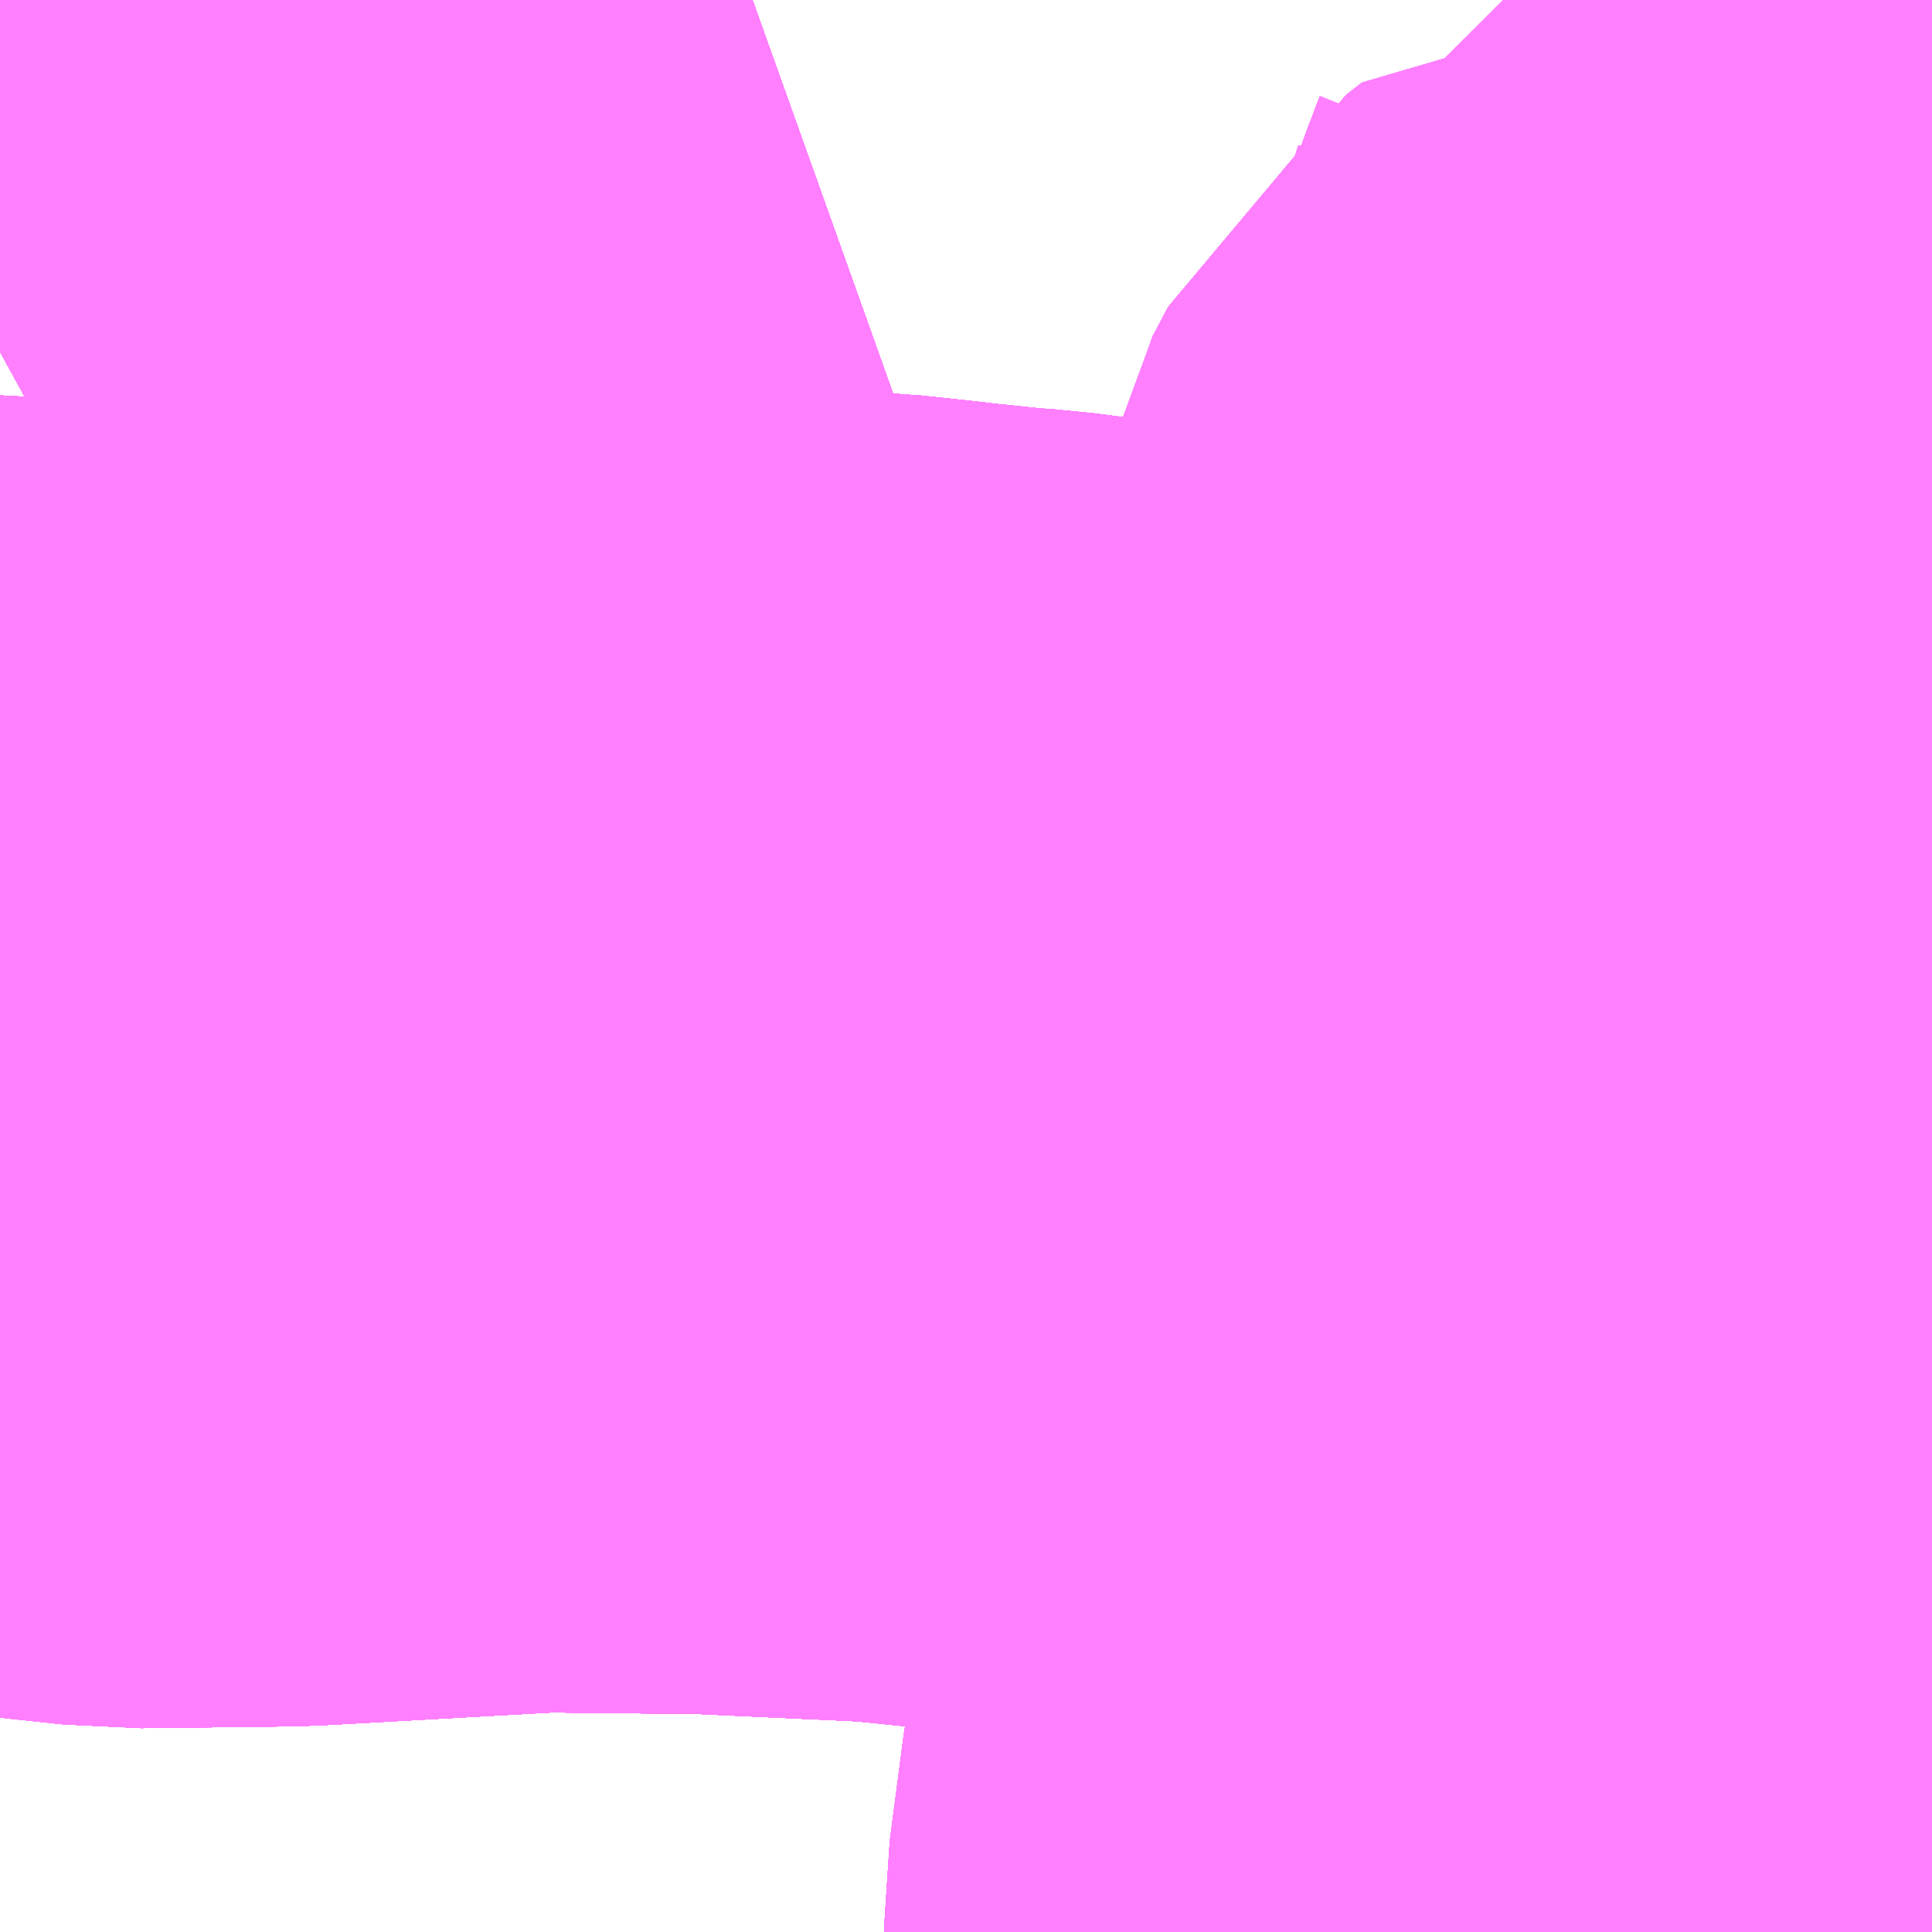 <?xml version="1.0" encoding="UTF-8"?>
<svg  xmlns="http://www.w3.org/2000/svg" xmlns:xlink="http://www.w3.org/1999/xlink" xmlns:go="http://purl.org/svgmap/profile" property="N07_001,N07_002,N07_003,N07_004,N07_005,N07_006,N07_007" viewBox="13389.038 -3470.581 1.099 1.099" go:dataArea="13389.0380859375 -3470.5810546875 1.0986328125 1.0986328125" >
<globalCoordinateSystem srsName="http://purl.org/crs/84" transform="matrix(100.0,0.0,0.0,-100.0,0.0,0.0)" />
<defs>
 <g id="p0" >
  <circle cx="0.0" cy="0.0" r="3" stroke="green" stroke-width="0.75" vector-effect="non-scaling-stroke" />
 </g>
</defs>
<g fill="none" fill-rule="evenodd" stroke="#FF00FF" stroke-width="0.75" opacity="0.5" vector-effect="non-scaling-stroke" stroke-linejoin="bevel" >
<path content="1,JR九州バス（株）,福岡・小倉～神戸・大阪（山陽道昼特急博多号）,1.0,1.0,1.0," xlink:title="1" d="M13389.466,-3470.581L13389.452,-3470.576L13389.388,-3470.551L13389.308,-3470.517L13389.289,-3470.509L13389.243,-3470.487L13389.177,-3470.457L13389.158,-3470.447L13389.038,-3470.381"/>
<path content="1,JR四国バス（株）,マドンナエクスプレス号　松山⇔岡山,3.0,3.0,3.0," xlink:title="1" d="M13389.038,-3469.986L13389.04,-3469.985L13389.058,-3469.982L13389.106,-3469.977L13389.121,-3469.976L13389.214,-3469.975L13389.252,-3469.977L13389.257,-3469.978L13389.354,-3469.984L13389.456,-3469.985L13389.498,-3469.984L13389.523,-3469.983L13389.551,-3469.98L13389.568,-3469.978L13389.569,-3469.978L13389.597,-3469.975L13389.612,-3469.974L13389.65,-3469.969L13389.725,-3469.96L13389.732,-3469.959L13389.73,-3469.979L13389.733,-3469.986L13389.739,-3469.99L13389.778,-3469.988L13389.785,-3469.987L13389.825,-3469.985L13389.848,-3469.984L13389.887,-3469.982L13389.91,-3469.981L13389.917,-3469.983L13389.924,-3469.984L13389.932,-3469.986L13389.948,-3469.996L13389.961,-3470.007L13389.966,-3470.015L13389.972,-3470.028L13389.975,-3470.04L13390.017,-3470.151L13390.021,-3470.184L13390.021,-3470.196L13390.023,-3470.2L13390.025,-3470.214L13390.034,-3470.231L13390.043,-3470.238L13390.065,-3470.236L13390.081,-3470.232"/>
<path content="1,JR四国バス（株）,マドンナエクスプレス号　松山⇔岡山,3.0,3.0,3.0," xlink:title="1" d="M13390.081,-3470.232L13390.076,-3470.221L13390.07,-3470.204L13390.059,-3470.175L13390.034,-3470.111L13390.031,-3470.099L13390.019,-3470.07L13389.999,-3470L13389.997,-3469.991L13389.99,-3469.965L13389.986,-3469.947L13389.982,-3469.931L13389.978,-3469.914L13389.969,-3469.846L13389.957,-3469.767L13389.949,-3469.717L13389.946,-3469.693L13389.945,-3469.684L13389.943,-3469.674L13389.942,-3469.668L13389.939,-3469.653L13389.925,-3469.551L13389.924,-3469.546L13389.916,-3469.485L13389.916,-3469.482"/>
<path content="1,JR四国バス（株）,マドンナエクスプレス号　松山⇔岡山,3.0,3.0,3.0," xlink:title="1" d="M13390.081,-3470.232L13390.082,-3470.24L13390.085,-3470.248L13390.108,-3470.309L13390.112,-3470.32L13390.121,-3470.344L13390.134,-3470.385L13390.137,-3470.397"/>
<path content="1,JR四国バス（株）,龍馬エクスプレス号　高知⇔岡山,9.0,9.0,9.0," xlink:title="1" d="M13389.038,-3469.986L13389.04,-3469.985L13389.058,-3469.982L13389.106,-3469.977L13389.121,-3469.976L13389.214,-3469.975L13389.252,-3469.977L13389.257,-3469.978L13389.354,-3469.984L13389.456,-3469.985L13389.498,-3469.984L13389.523,-3469.983L13389.551,-3469.98L13389.568,-3469.978L13389.569,-3469.978L13389.597,-3469.975L13389.612,-3469.974L13389.65,-3469.969L13389.725,-3469.96L13389.732,-3469.959L13389.73,-3469.979L13389.733,-3469.986L13389.739,-3469.99L13389.778,-3469.988L13389.785,-3469.987L13389.825,-3469.985L13389.848,-3469.984L13389.887,-3469.982L13389.91,-3469.981L13389.917,-3469.983L13389.924,-3469.984L13389.932,-3469.986L13389.948,-3469.996L13389.961,-3470.007L13389.966,-3470.015L13389.972,-3470.028L13389.975,-3470.04L13390.017,-3470.151L13390.021,-3470.184L13390.021,-3470.196L13390.023,-3470.2L13390.025,-3470.214L13390.034,-3470.231L13390.043,-3470.238L13390.065,-3470.236L13390.081,-3470.232"/>
<path content="1,JR四国バス（株）,龍馬エクスプレス号　高知⇔岡山,9.0,9.0,9.0," xlink:title="1" d="M13390.081,-3470.232L13390.076,-3470.221L13390.07,-3470.204L13390.059,-3470.175L13390.034,-3470.111L13390.031,-3470.099L13390.019,-3470.07L13389.999,-3470L13389.997,-3469.991L13389.99,-3469.965L13389.986,-3469.947L13389.982,-3469.931L13389.978,-3469.914L13389.969,-3469.846L13389.957,-3469.767L13389.949,-3469.717L13389.946,-3469.693L13389.945,-3469.684L13389.943,-3469.674L13389.942,-3469.668L13389.939,-3469.653L13389.925,-3469.551L13389.924,-3469.546L13389.916,-3469.485L13389.916,-3469.482"/>
<path content="1,JR四国バス（株）,龍馬エクスプレス号　高知⇔岡山,9.0,9.0,9.0," xlink:title="1" d="M13390.081,-3470.232L13390.082,-3470.24L13390.085,-3470.248L13390.108,-3470.309L13390.112,-3470.32L13390.121,-3470.344L13390.134,-3470.385L13390.137,-3470.397"/>
<path content="1,サンデン交通（株）,下関～大阪,1.0,1.0,1.0," xlink:title="1" d="M13389.038,-3470.381L13389.158,-3470.447L13389.177,-3470.457L13389.243,-3470.487L13389.289,-3470.509L13389.308,-3470.517L13389.388,-3470.551L13389.452,-3470.576L13389.466,-3470.581"/>
<path content="1,ロウズ観光（株）,岡山・倉敷～東京,1.0,1.0,1.0," xlink:title="1" d="M13389.919,-3469.482L13389.946,-3469.668L13389.982,-3469.925L13389.67,-3469.964L13389.553,-3469.976L13389.444,-3469.981L13389.343,-3469.982L13389.2,-3469.974L13389.114,-3469.973L13389.039,-3469.981L13389.038,-3469.981M13389.038,-3470.381L13389.158,-3470.447L13389.177,-3470.457L13389.243,-3470.487L13389.289,-3470.509L13389.308,-3470.517L13389.388,-3470.551L13389.452,-3470.576L13389.466,-3470.581"/>
<path content="1,一畑バス（株）,岡山～米子・松江・出雲線,7.0,7.0,7.0," xlink:title="1" d="M13389.919,-3469.482L13389.946,-3469.668L13389.982,-3469.925"/>
<path content="1,一畑バス（株）,岡山～米子・松江・出雲線,7.0,7.0,7.0," xlink:title="1" d="M13389.982,-3469.925L13390.015,-3470.078L13390.021,-3470.196"/>
<path content="1,一畑バス（株）,岡山～米子・松江・出雲線,7.0,7.0,7.0," xlink:title="1" d="M13389.982,-3469.925L13389.67,-3469.964L13389.553,-3469.976L13389.444,-3469.981L13389.343,-3469.982L13389.2,-3469.974L13389.114,-3469.973L13389.039,-3469.981L13389.038,-3469.981"/>
<path content="1,三重交通（株）,鳥羽～福岡,1.0,1.0,1.0," xlink:title="1" d="M13389.038,-3470.381L13389.158,-3470.447L13389.177,-3470.457L13389.243,-3470.487L13389.289,-3470.509L13389.308,-3470.517L13389.388,-3470.551L13389.452,-3470.576L13389.466,-3470.581"/>
<path content="1,下津井電鉄（株）,JR児島駅～岡山空港,10.0,10.0,10.0," xlink:title="1" d="M13389.038,-3470.381L13389.158,-3470.447L13389.177,-3470.457L13389.243,-3470.487L13389.289,-3470.509L13389.308,-3470.517L13389.388,-3470.551L13389.452,-3470.576L13389.466,-3470.581"/>
<path content="1,下津井電鉄（株）,岡山～京都線,7.0,7.0,7.0," xlink:title="1" d="M13389.919,-3469.482L13389.946,-3469.668L13389.982,-3469.925"/>
<path content="1,下津井電鉄（株）,岡山～京都線,7.0,7.0,7.0," xlink:title="1" d="M13389.982,-3469.925L13390.008,-3470.023L13390.018,-3470.047L13390.032,-3470.095L13390.064,-3470.179L13390.021,-3470.196"/>
<path content="1,下津井電鉄（株）,岡山～京都線,7.0,7.0,7.0," xlink:title="1" d="M13389.982,-3469.925L13389.67,-3469.964L13389.553,-3469.976L13389.444,-3469.981L13389.343,-3469.982L13389.2,-3469.974L13389.114,-3469.973L13389.039,-3469.981L13389.038,-3469.981M13389.038,-3470.381L13389.158,-3470.447L13389.177,-3470.457L13389.243,-3470.487L13389.289,-3470.509L13389.308,-3470.517L13389.388,-3470.551L13389.452,-3470.576L13389.466,-3470.581"/>
<path content="1,下津井電鉄（株）,岡山～大阪線,8.0,8.0,8.0," xlink:title="1" d="M13389.982,-3469.925L13389.946,-3469.668L13389.919,-3469.482"/>
<path content="1,下津井電鉄（株）,岡山～大阪線,8.0,8.0,8.0," xlink:title="1" d="M13389.982,-3469.925L13390.008,-3470.023L13390.018,-3470.047L13390.032,-3470.095L13390.064,-3470.179L13390.082,-3470.225L13390.113,-3470.318"/>
<path content="1,下津井電鉄（株）,岡山～大阪線,8.0,8.0,8.0," xlink:title="1" d="M13389.466,-3470.581L13389.452,-3470.576L13389.388,-3470.551L13389.308,-3470.517L13389.289,-3470.509L13389.243,-3470.487L13389.177,-3470.457L13389.158,-3470.447L13389.038,-3470.381M13389.038,-3469.981L13389.039,-3469.981L13389.114,-3469.973L13389.2,-3469.974L13389.343,-3469.982L13389.444,-3469.981L13389.553,-3469.976L13389.67,-3469.964L13389.982,-3469.925"/>
<path content="1,下津井電鉄（株）,岡山～東京線,1.0,1.0,1.0," xlink:title="1" d="M13389.919,-3469.482L13389.946,-3469.668L13389.982,-3469.925"/>
<path content="1,下津井電鉄（株）,岡山～東京線,1.0,1.0,1.0," xlink:title="1" d="M13389.982,-3469.925L13390.008,-3470.023L13390.018,-3470.047L13390.032,-3470.095L13390.064,-3470.179L13390.082,-3470.225L13390.113,-3470.318"/>
<path content="1,下津井電鉄（株）,岡山～東京線,1.0,1.0,1.0," xlink:title="1" d="M13389.982,-3469.925L13389.67,-3469.964L13389.553,-3469.976L13389.444,-3469.981L13389.343,-3469.982L13389.2,-3469.974L13389.114,-3469.973L13389.039,-3469.981L13389.038,-3469.981"/>
<path content="1,下津井電鉄（株）,岡山～松山線,6.0,6.0,6.0," xlink:title="1" d="M13389.982,-3469.925L13389.946,-3469.668L13389.919,-3469.482"/>
<path content="1,下津井電鉄（株）,岡山～松山線,6.0,6.0,6.0," xlink:title="1" d="M13389.982,-3469.925L13389.67,-3469.964L13389.553,-3469.976L13389.444,-3469.981L13389.343,-3469.982L13389.2,-3469.974L13389.114,-3469.973L13389.039,-3469.981L13389.038,-3469.981"/>
<path content="1,下津井電鉄（株）,岡山～松山線,6.0,6.0,6.0," xlink:title="1" d="M13390.113,-3470.318L13390.082,-3470.225L13390.064,-3470.179L13390.032,-3470.095L13390.018,-3470.047L13390.008,-3470.023L13389.982,-3469.925"/>
<path content="1,下津井電鉄（株）,岡山～高知線,9.0,9.0,9.0," xlink:title="1" d="M13389.038,-3469.981L13389.039,-3469.981L13389.114,-3469.973L13389.2,-3469.974L13389.343,-3469.982L13389.444,-3469.981L13389.553,-3469.976L13389.67,-3469.964L13389.982,-3469.925"/>
<path content="1,下津井電鉄（株）,岡山～高知線,9.0,9.0,9.0," xlink:title="1" d="M13389.982,-3469.925L13389.946,-3469.668L13389.919,-3469.482"/>
<path content="1,下津井電鉄（株）,岡山～高知線,9.0,9.0,9.0," xlink:title="1" d="M13389.982,-3469.925L13390.008,-3470.023L13390.018,-3470.047L13390.032,-3470.095L13390.064,-3470.179L13390.082,-3470.225L13390.113,-3470.318"/>
<path content="1,下津井電鉄（株）,岡山～鳥取線,3.0,3.0,3.0," xlink:title="1" d="M13389.919,-3469.482L13389.946,-3469.668L13389.982,-3469.925"/>
<path content="1,下津井電鉄（株）,岡山～鳥取線,3.0,3.0,3.0," xlink:title="1" d="M13389.982,-3469.925L13390.008,-3470.023L13390.018,-3470.047L13390.032,-3470.095L13390.064,-3470.179L13390.082,-3470.225L13390.113,-3470.318"/>
<path content="1,下津井電鉄（株）,岡山～鳥取線,3.0,3.0,3.0," xlink:title="1" d="M13389.982,-3469.925L13389.67,-3469.964L13389.553,-3469.976L13389.444,-3469.981L13389.343,-3469.982L13389.2,-3469.974L13389.114,-3469.973L13389.039,-3469.981L13389.038,-3469.981"/>
<path content="1,両備ホールディングス（株）,ままかりライナー　倉敷・岡山～東京駅八重洲通り線,1.0,1.0,1.0," xlink:title="1" d="M13389.919,-3469.482L13389.946,-3469.668L13389.982,-3469.925L13389.67,-3469.964L13389.553,-3469.976L13389.444,-3469.981L13389.343,-3469.982L13389.2,-3469.974L13389.114,-3469.973L13389.039,-3469.981L13389.038,-3469.981M13389.038,-3470.381L13389.158,-3470.447L13389.177,-3470.457L13389.243,-3470.487L13389.289,-3470.509L13389.308,-3470.517L13389.388,-3470.551L13389.452,-3470.576L13389.466,-3470.581"/>
<path content="1,両備ホールディングス（株）,ももたろうエクスプレス　岡山～出雲・松江・米子線,7.0,7.0,7.0," xlink:title="1" d="M13389.919,-3469.482L13389.946,-3469.668L13389.982,-3469.925L13389.67,-3469.964L13389.553,-3469.976L13389.444,-3469.981L13389.343,-3469.982L13389.2,-3469.974L13389.114,-3469.973L13389.039,-3469.981L13389.038,-3469.981"/>
<path content="1,両備ホールディングス（株）,サンサンライナー　岡山～広島線,4.0,4.0,4.0," xlink:title="1" d="M13389.919,-3469.482L13389.946,-3469.668L13389.982,-3469.925L13389.67,-3469.964L13389.553,-3469.976L13389.444,-3469.981L13389.343,-3469.982L13389.2,-3469.974L13389.114,-3469.973L13389.039,-3469.981L13389.038,-3469.981"/>
<path content="1,両備ホールディングス（株）,マスカット　倉敷～新宿線,1.0,1.0,1.0," xlink:title="1" d="M13389.919,-3469.482L13389.946,-3469.668L13389.982,-3469.925L13389.67,-3469.964L13389.553,-3469.976L13389.444,-3469.981L13389.343,-3469.982L13389.2,-3469.974L13389.114,-3469.973L13389.039,-3469.981L13389.038,-3469.981"/>
<path content="1,両備ホールディングス（株）,マドンナエクスプレス　松山線,6.0,6.0,6.0," xlink:title="1" d="M13389.919,-3469.482L13389.946,-3469.668L13389.982,-3469.925"/>
<path content="1,両備ホールディングス（株）,マドンナエクスプレス　松山線,6.0,6.0,6.0," xlink:title="1" d="M13389.982,-3469.925L13389.67,-3469.964L13389.553,-3469.976L13389.444,-3469.981L13389.343,-3469.982L13389.2,-3469.974L13389.114,-3469.973L13389.039,-3469.981L13389.038,-3469.981"/>
<path content="1,両備ホールディングス（株）,マドンナエクスプレス　松山線,6.0,6.0,6.0," xlink:title="1" d="M13389.982,-3469.925L13390.008,-3470.023L13390.018,-3470.047L13390.032,-3470.095L13390.064,-3470.179L13390.082,-3470.225L13390.113,-3470.318L13390.135,-3470.382L13390.137,-3470.387"/>
<path content="1,両備ホールディングス（株）,リョービ・エクスプレス　倉敷・岡山～名古屋線,1.0,1.0,1.0," xlink:title="1" d="M13389.919,-3469.482L13389.946,-3469.668L13389.982,-3469.925L13389.67,-3469.964L13389.553,-3469.976L13389.444,-3469.981L13389.343,-3469.982L13389.2,-3469.974L13389.114,-3469.973L13389.039,-3469.981L13389.038,-3469.981M13389.038,-3470.381L13389.158,-3470.447L13389.177,-3470.457L13389.243,-3470.487L13389.289,-3470.509L13389.308,-3470.517L13389.388,-3470.551L13389.452,-3470.576L13389.466,-3470.581"/>
<path content="1,両備ホールディングス（株）,リョービ・エクスプレス　倉敷・玉野・岡山～大阪線,23.0,23.0,23.0," xlink:title="1" d="M13389.919,-3469.482L13389.946,-3469.668L13389.982,-3469.925L13389.67,-3469.964L13389.553,-3469.976L13389.444,-3469.981L13389.343,-3469.982L13389.2,-3469.974L13389.114,-3469.973L13389.039,-3469.981L13389.038,-3469.981M13389.038,-3470.381L13389.158,-3470.447L13389.177,-3470.457L13389.243,-3470.487L13389.289,-3470.509L13389.308,-3470.517L13389.388,-3470.551L13389.452,-3470.576L13389.466,-3470.581"/>
<path content="1,両備ホールディングス（株）,リョービ・エクスプレス　岡山・倉敷～神戸・三ノ宮線,4.0,7.0,7.0," xlink:title="1" d="M13389.919,-3469.482L13389.946,-3469.668L13389.982,-3469.925L13389.67,-3469.964L13389.553,-3469.976L13389.444,-3469.981L13389.343,-3469.982L13389.2,-3469.974L13389.114,-3469.973L13389.039,-3469.981L13389.038,-3469.981M13389.038,-3470.381L13389.158,-3470.447L13389.177,-3470.457L13389.243,-3470.487L13389.289,-3470.509L13389.308,-3470.517L13389.388,-3470.551L13389.452,-3470.576L13389.466,-3470.581"/>
<path content="1,両備ホールディングス（株）,ルブラン　倉敷・岡山・津山～東京線,1.0,1.0,1.0," xlink:title="1" d="M13389.919,-3469.482L13389.946,-3469.668L13389.982,-3469.925L13389.67,-3469.964L13389.553,-3469.976L13389.444,-3469.981L13389.343,-3469.982L13389.2,-3469.974L13389.114,-3469.973L13389.039,-3469.981L13389.038,-3469.981"/>
<path content="1,両備ホールディングス（株）,京都エクスプレス　倉敷・岡山～京都線,7.0,7.0,7.0," xlink:title="1" d="M13389.919,-3469.482L13389.946,-3469.668L13389.982,-3469.925L13389.67,-3469.964L13389.553,-3469.976L13389.444,-3469.981L13389.343,-3469.982L13389.2,-3469.974L13389.114,-3469.973L13389.039,-3469.981L13389.038,-3469.981M13389.038,-3470.381L13389.158,-3470.447L13389.177,-3470.457L13389.243,-3470.487L13389.289,-3470.509L13389.308,-3470.517L13389.388,-3470.551L13389.452,-3470.576L13389.466,-3470.581"/>
<path content="1,両備ホールディングス（株）,新倉吉街道エクスプレス　岡山～倉吉線,1.0,1.0,1.0," xlink:title="1" d="M13389.919,-3469.482L13389.946,-3469.668L13389.982,-3469.925L13389.67,-3469.964L13389.553,-3469.976L13389.444,-3469.981L13389.343,-3469.982L13389.2,-3469.974L13389.114,-3469.973L13389.039,-3469.981L13389.038,-3469.981"/>
<path content="1,両備ホールディングス（株）,関空リムジンバス,3.0,3.0,3.0," xlink:title="1" d="M13389.919,-3469.482L13389.946,-3469.668L13389.982,-3469.925L13389.67,-3469.964L13389.553,-3469.976L13389.444,-3469.981L13389.343,-3469.982L13389.2,-3469.974L13389.114,-3469.973L13389.039,-3469.981L13389.038,-3469.981M13389.038,-3470.381L13389.158,-3470.447L13389.177,-3470.457L13389.243,-3470.487L13389.289,-3470.509L13389.308,-3470.517L13389.388,-3470.551L13389.452,-3470.576L13389.466,-3470.581"/>
<path content="1,両備ホールディングス（株）,龍馬エクスプレス　岡山～高知線,9.0,9.0,9.0," xlink:title="1" d="M13389.038,-3469.981L13389.039,-3469.981L13389.114,-3469.973L13389.2,-3469.974L13389.343,-3469.982L13389.444,-3469.981L13389.553,-3469.976L13389.67,-3469.964L13389.982,-3469.925"/>
<path content="1,両備ホールディングス（株）,龍馬エクスプレス　岡山～高知線,9.0,9.0,9.0," xlink:title="1" d="M13389.982,-3469.925L13389.946,-3469.668L13389.919,-3469.482"/>
<path content="1,両備ホールディングス（株）,龍馬エクスプレス　岡山～高知線,9.0,9.0,9.0," xlink:title="1" d="M13389.982,-3469.925L13390.008,-3470.023L13390.018,-3470.047L13390.032,-3470.095L13390.064,-3470.179L13390.082,-3470.225L13390.113,-3470.318L13390.135,-3470.382L13390.137,-3470.387"/>
<path content="1,中国JRバス（株）,呉・西条～大阪　呉エクスプレス大阪号・呉ドリーム大阪号,2.0,2.0,2.0," xlink:title="1" d="M13389.466,-3470.581L13389.452,-3470.576L13389.388,-3470.551L13389.308,-3470.517L13389.289,-3470.509L13389.243,-3470.487L13389.177,-3470.457L13389.158,-3470.447L13389.038,-3470.381"/>
<path content="1,中国JRバス（株）,広島・西条～大阪・京都　青春道昼特急広島号・青春ドリーム広島号,2.0,2.0,2.0," xlink:title="1" d="M13389.038,-3470.381L13389.158,-3470.447L13389.177,-3470.457L13389.243,-3470.487L13389.289,-3470.509L13389.308,-3470.517L13389.388,-3470.551L13389.452,-3470.576L13389.466,-3470.581"/>
<path content="1,中国JRバス（株）,広島～大阪・京都　山陽道昼特急広島号・山陽ドリーム広島号,5.0,5.0,5.0," xlink:title="1" d="M13389.038,-3470.381L13389.158,-3470.447L13389.177,-3470.457L13389.243,-3470.487L13389.289,-3470.509L13389.308,-3470.517L13389.388,-3470.551L13389.452,-3470.576L13389.466,-3470.581"/>
<path content="1,中国JRバス（株）,広島～岡山　サンサンライナー,12.0,12.0,12.0," xlink:title="1" d="M13389.919,-3469.482L13389.946,-3469.668L13389.982,-3469.925L13389.67,-3469.964L13389.553,-3469.976L13389.444,-3469.981L13389.343,-3469.982L13389.2,-3469.974L13389.114,-3469.973L13389.039,-3469.981L13389.038,-3469.981"/>
<path content="1,中国JRバス（株）,広島～東京　ニューブリーズ号,2.0,2.0,2.0," xlink:title="1" d="M13389.038,-3470.381L13389.158,-3470.447L13389.177,-3470.457L13389.243,-3470.487L13389.289,-3470.509L13389.308,-3470.517L13389.388,-3470.551L13389.452,-3470.576L13389.466,-3470.581"/>
<path content="1,中鉄バス（株）,出雲線　ももたろうエクスプレス,7.0,7.0,7.0," xlink:title="1" d="M13389.919,-3469.482L13389.946,-3469.668L13389.982,-3469.925L13389.67,-3469.964L13389.553,-3469.976L13389.444,-3469.981L13389.343,-3469.982L13389.2,-3469.974L13389.114,-3469.973L13389.039,-3469.981L13389.038,-3469.981"/>
<path content="1,中鉄バス（株）,国立病院線　天満屋バスセンター～岡山駅～笹ヶ瀬～国立病院,31.0,21.5,21.5," xlink:title="1" d="M13390.137,-3470.326L13390.113,-3470.318L13390.135,-3470.382L13390.137,-3470.387"/>
<path content="1,中鉄バス（株）,神戸線　ハーバープリンス,4.0,7.0,7.0," xlink:title="1" d="M13389.919,-3469.482L13389.946,-3469.668L13389.982,-3469.925L13389.67,-3469.964L13389.553,-3469.976L13389.444,-3469.981L13389.343,-3469.982L13389.2,-3469.974L13389.114,-3469.973L13389.039,-3469.981L13389.038,-3469.981M13389.038,-3470.381L13389.158,-3470.447L13389.177,-3470.457L13389.243,-3470.487L13389.289,-3470.509L13389.308,-3470.517L13389.388,-3470.551L13389.452,-3470.576L13389.466,-3470.581"/>
<path content="1,九州産交バス（株）,熊本⇔名古屋,1.0,1.0,1.0," xlink:title="1" d="M13389.466,-3470.581L13389.452,-3470.576L13389.388,-3470.551L13389.308,-3470.517L13389.289,-3470.509L13389.243,-3470.487L13389.177,-3470.457L13389.158,-3470.447L13389.038,-3470.381"/>
<path content="1,九州産交バス（株）,熊本⇔大阪・京都,1.0,1.0,1.0," xlink:title="1" d="M13389.466,-3470.581L13389.452,-3470.576L13389.388,-3470.551L13389.308,-3470.517L13389.289,-3470.509L13389.243,-3470.487L13389.177,-3470.457L13389.158,-3470.447L13389.038,-3470.381"/>
<path content="1,九州産交バス（株）,鹿児島・熊本～神戸・尼崎（トワイライト号）,1.0,1.0,1.0," xlink:title="1" d="M13389.466,-3470.581L13389.452,-3470.576L13389.388,-3470.551L13389.308,-3470.517L13389.289,-3470.509L13389.243,-3470.487L13389.177,-3470.457L13389.158,-3470.447L13389.038,-3470.381"/>
<path content="1,井笠鉄道（株）,カブトガニ号,3.0,3.0,3.0," xlink:title="1" d="M13389.038,-3470.381L13389.158,-3470.447L13389.177,-3470.457L13389.243,-3470.487L13389.289,-3470.509L13389.308,-3470.517L13389.388,-3470.551L13389.452,-3470.576L13389.466,-3470.581"/>
<path content="1,京浜急行バス（株）,パイレーツ号,1.0,1.0,1.0," xlink:title="1" d="M13389.038,-3470.381L13389.158,-3470.447L13389.177,-3470.457L13389.243,-3470.487L13389.289,-3470.509L13389.308,-3470.517L13389.388,-3470.551L13389.452,-3470.576L13389.466,-3470.581"/>
<path content="1,京浜急行バス（株）,ルプラン号,1.0,1.0,1.0," xlink:title="1" d="M13389.038,-3469.986L13389.04,-3469.985L13389.058,-3469.982L13389.106,-3469.977L13389.121,-3469.976L13389.214,-3469.975L13389.252,-3469.977L13389.257,-3469.978L13389.354,-3469.984L13389.456,-3469.985L13389.498,-3469.984L13389.523,-3469.983L13389.551,-3469.98L13389.568,-3469.978L13389.569,-3469.978L13389.597,-3469.975L13389.612,-3469.974L13389.65,-3469.969L13389.725,-3469.96L13389.732,-3469.959"/>
<path content="1,京浜急行バス（株）,ルプラン号,1.0,1.0,1.0," xlink:title="1" d="M13389.732,-3469.959L13389.744,-3469.957L13389.763,-3469.955L13389.955,-3469.934L13389.982,-3469.931L13389.978,-3469.914L13389.969,-3469.846L13389.957,-3469.767L13389.949,-3469.717L13389.946,-3469.693L13389.945,-3469.684L13389.943,-3469.674L13389.942,-3469.668L13389.939,-3469.653L13389.925,-3469.551L13389.924,-3469.546L13389.916,-3469.485L13389.916,-3469.482"/>
<path content="1,京浜急行バス（株）,ルプラン号,1.0,1.0,1.0," xlink:title="1" d="M13390.042,-3470.233L13390.034,-3470.231L13390.025,-3470.214L13390.021,-3470.196L13390.021,-3470.184L13390.017,-3470.151L13389.975,-3470.04L13389.972,-3470.028L13389.966,-3470.015L13389.961,-3470.007L13389.948,-3469.996L13389.932,-3469.986L13389.924,-3469.984L13389.917,-3469.983L13389.91,-3469.981L13389.887,-3469.982L13389.848,-3469.984L13389.825,-3469.985L13389.785,-3469.987L13389.778,-3469.988L13389.739,-3469.99L13389.733,-3469.986L13389.73,-3469.979L13389.732,-3469.959L13389.732,-3469.959"/>
<path content="1,京阪バス（株）,京都⇔岡山・倉敷,7.0,7.0,7.0," xlink:title="1" d="M13389.038,-3469.986L13389.04,-3469.985L13389.058,-3469.982L13389.106,-3469.977L13389.121,-3469.976L13389.214,-3469.975L13389.252,-3469.977L13389.257,-3469.978L13389.354,-3469.984L13389.456,-3469.985L13389.498,-3469.984L13389.523,-3469.983L13389.551,-3469.98L13389.568,-3469.978L13389.569,-3469.978L13389.597,-3469.975L13389.612,-3469.974L13389.65,-3469.969L13389.725,-3469.96L13389.732,-3469.959L13389.73,-3469.979L13389.733,-3469.986L13389.739,-3469.99L13389.778,-3469.988L13389.785,-3469.987L13389.825,-3469.985L13389.848,-3469.984L13389.887,-3469.982L13389.91,-3469.981L13389.917,-3469.983L13389.924,-3469.984L13389.932,-3469.986L13389.948,-3469.996L13389.961,-3470.007L13389.966,-3470.015L13389.972,-3470.028L13389.975,-3470.04L13390.017,-3470.151L13390.021,-3470.184L13390.021,-3470.196L13390.023,-3470.2L13390.025,-3470.214L13390.034,-3470.231L13390.043,-3470.238L13390.065,-3470.236L13390.081,-3470.232L13390.076,-3470.221L13390.07,-3470.204L13390.059,-3470.175L13390.034,-3470.111L13390.031,-3470.099L13390.019,-3470.07L13389.999,-3470L13389.997,-3469.991L13389.99,-3469.965L13389.986,-3469.947L13389.982,-3469.931L13389.978,-3469.914L13389.969,-3469.846L13389.957,-3469.767L13389.949,-3469.717L13389.946,-3469.693L13389.945,-3469.684L13389.943,-3469.674L13389.942,-3469.668L13389.939,-3469.653L13389.925,-3469.551L13389.924,-3469.546L13389.916,-3469.485L13389.916,-3469.482"/>
<path content="1,京阪バス（株）,京都⇔岡山・倉敷,7.0,7.0,7.0," xlink:title="1" d="M13389.466,-3470.581L13389.452,-3470.576L13389.388,-3470.551L13389.308,-3470.517L13389.289,-3470.509L13389.243,-3470.487L13389.177,-3470.457L13389.158,-3470.447L13389.038,-3470.381"/>
<path content="1,京阪バス（株）,京都⇔松山,1.0,1.0,1.0," xlink:title="1" d="M13389.038,-3470.381L13389.158,-3470.447L13389.177,-3470.457L13389.243,-3470.487L13389.289,-3470.509L13389.308,-3470.517L13389.388,-3470.551L13389.452,-3470.576L13389.466,-3470.581"/>
<path content="1,京阪バス（株）,京都⇔福山,3.0,3.0,3.0," xlink:title="1" d="M13389.038,-3470.381L13389.158,-3470.447L13389.177,-3470.457L13389.243,-3470.487L13389.289,-3470.509L13389.308,-3470.517L13389.388,-3470.551L13389.452,-3470.576L13389.466,-3470.581"/>
<path content="1,京阪バス（株）,京都⇔高知,1.0,1.0,1.0," xlink:title="1" d="M13389.038,-3470.381L13389.158,-3470.447L13389.177,-3470.457L13389.243,-3470.487L13389.289,-3470.509L13389.308,-3470.517L13389.388,-3470.551L13389.452,-3470.576L13389.466,-3470.581"/>
<path content="1,京阪バス（株）,京都・大阪⇔小倉・福岡,1.0,1.0,1.0," xlink:title="1" d="M13389.038,-3470.381L13389.158,-3470.447L13389.177,-3470.457L13389.243,-3470.487L13389.289,-3470.509L13389.308,-3470.517L13389.388,-3470.551L13389.452,-3470.576L13389.466,-3470.581"/>
<path content="1,京阪京都交通（株）,みやこライナー　京都⇔福山・尾道,3.0,3.0,3.0," xlink:title="1" d="M13389.038,-3470.381L13389.158,-3470.447L13389.177,-3470.457L13389.243,-3470.487L13389.289,-3470.509L13389.308,-3470.517L13389.388,-3470.551L13389.452,-3470.576L13389.466,-3470.581"/>
<path content="1,京阪京都交通（株）,京都エクスプレス　京都⇔岡山・倉敷,7.0,7.0,7.0," xlink:title="1" d="M13389.038,-3469.986L13389.04,-3469.985L13389.058,-3469.982L13389.106,-3469.977L13389.121,-3469.976L13389.214,-3469.975L13389.252,-3469.977L13389.257,-3469.978L13389.354,-3469.984L13389.456,-3469.985L13389.498,-3469.984L13389.523,-3469.983L13389.551,-3469.98L13389.568,-3469.978L13389.569,-3469.978L13389.597,-3469.975L13389.612,-3469.974L13389.65,-3469.969L13389.725,-3469.96L13389.732,-3469.959L13389.73,-3469.979L13389.733,-3469.986L13389.739,-3469.99L13389.778,-3469.988L13389.785,-3469.987L13389.825,-3469.985L13389.848,-3469.984L13389.887,-3469.982L13389.91,-3469.981L13389.917,-3469.983L13389.924,-3469.984L13389.932,-3469.986L13389.948,-3469.996L13389.961,-3470.007L13389.966,-3470.015L13389.972,-3470.028L13389.975,-3470.04L13390.017,-3470.151L13390.021,-3470.184L13390.021,-3470.196L13390.023,-3470.2L13390.025,-3470.214L13390.034,-3470.231L13390.043,-3470.238L13390.065,-3470.236L13390.081,-3470.232L13390.076,-3470.221L13390.07,-3470.204L13390.059,-3470.175L13390.034,-3470.111L13390.031,-3470.099L13390.019,-3470.07L13389.999,-3470L13389.997,-3469.991L13389.99,-3469.965L13389.986,-3469.947L13389.982,-3469.931L13389.978,-3469.914L13389.969,-3469.846L13389.957,-3469.767L13389.949,-3469.717L13389.946,-3469.693L13389.945,-3469.684L13389.943,-3469.674L13389.942,-3469.668L13389.939,-3469.653L13389.925,-3469.551L13389.924,-3469.546L13389.916,-3469.485L13389.916,-3469.482"/>
<path content="1,京阪京都交通（株）,京都エクスプレス　京都⇔岡山・倉敷,7.0,7.0,7.0," xlink:title="1" d="M13389.466,-3470.581L13389.452,-3470.576L13389.388,-3470.551L13389.308,-3470.517L13389.289,-3470.509L13389.243,-3470.487L13389.177,-3470.457L13389.158,-3470.447L13389.038,-3470.381"/>
<path content="1,伊予鉄道（株）,オレンジライナーえひめ　八幡浜・松山⇔名古屋,1.0,1.0,1.0," xlink:title="1" d="M13389.038,-3470.381L13389.158,-3470.447L13389.177,-3470.457L13389.243,-3470.487L13389.289,-3470.509L13389.308,-3470.517L13389.388,-3470.551L13389.452,-3470.576L13389.466,-3470.581"/>
<path content="1,伊予鉄道（株）,オレンジライナーえひめ　八幡浜・松山⇔大阪,8.0,8.0,8.0," xlink:title="1" d="M13389.466,-3470.581L13389.452,-3470.576L13389.388,-3470.551L13389.308,-3470.517L13389.289,-3470.509L13389.243,-3470.487L13389.177,-3470.457L13389.158,-3470.447L13389.038,-3470.381"/>
<path content="1,伊予鉄道（株）,オレンジライナーえひめ　八幡浜・松山⇔東京,1.0,1.0,1.0," xlink:title="1" d="M13389.038,-3470.381L13389.158,-3470.447L13389.177,-3470.457L13389.243,-3470.487L13389.289,-3470.509L13389.308,-3470.517L13389.388,-3470.551L13389.452,-3470.576L13389.466,-3470.581"/>
<path content="1,伊予鉄道（株）,マドンナエクスプレス　松山⇔岡山,6.0,6.0,6.0," xlink:title="1" d="M13389.038,-3469.986L13389.04,-3469.985L13389.058,-3469.982L13389.106,-3469.977L13389.121,-3469.976L13389.214,-3469.975L13389.252,-3469.977L13389.257,-3469.978L13389.354,-3469.984L13389.456,-3469.985L13389.498,-3469.984L13389.523,-3469.983L13389.551,-3469.98L13389.568,-3469.978L13389.569,-3469.978L13389.597,-3469.975L13389.612,-3469.974L13389.65,-3469.969L13389.725,-3469.96L13389.732,-3469.959L13389.73,-3469.979L13389.733,-3469.986L13389.739,-3469.99L13389.778,-3469.988L13389.785,-3469.987L13389.825,-3469.985L13389.848,-3469.984L13389.887,-3469.982L13389.91,-3469.981L13389.917,-3469.983L13389.924,-3469.984L13389.932,-3469.986L13389.948,-3469.996L13389.961,-3470.007L13389.966,-3470.015L13389.972,-3470.028L13389.975,-3470.04L13390.017,-3470.151L13390.021,-3470.184L13390.021,-3470.196L13390.023,-3470.2L13390.025,-3470.214L13390.034,-3470.231L13390.043,-3470.238L13390.065,-3470.236L13390.081,-3470.232"/>
<path content="1,伊予鉄道（株）,マドンナエクスプレス　松山⇔岡山,6.0,6.0,6.0," xlink:title="1" d="M13390.081,-3470.232L13390.076,-3470.221L13390.07,-3470.204L13390.059,-3470.175L13390.034,-3470.111L13390.031,-3470.099L13390.019,-3470.07L13389.999,-3470L13389.997,-3469.991L13389.99,-3469.965L13389.986,-3469.947L13389.982,-3469.931L13389.978,-3469.914L13389.969,-3469.846L13389.957,-3469.767L13389.949,-3469.717L13389.946,-3469.693L13389.945,-3469.684L13389.943,-3469.674L13389.942,-3469.668L13389.939,-3469.653L13389.925,-3469.551L13389.924,-3469.546L13389.916,-3469.485L13389.916,-3469.482"/>
<path content="1,伊予鉄道（株）,マドンナエクスプレス　松山⇔岡山,6.0,6.0,6.0," xlink:title="1" d="M13390.081,-3470.232L13390.082,-3470.24L13390.085,-3470.248L13390.108,-3470.309L13390.112,-3470.32L13390.121,-3470.344L13390.134,-3470.385L13390.137,-3470.397"/>
<path content="1,伊予鉄道（株）,京都エクスプレス　松山⇔京都,2.0,2.0,2.0," xlink:title="1" d="M13389.038,-3470.381L13389.158,-3470.447L13389.177,-3470.457L13389.243,-3470.487L13389.289,-3470.509L13389.308,-3470.517L13389.388,-3470.551L13389.452,-3470.576L13389.466,-3470.581"/>
<path content="1,南海バス（株）,エアポートリムジン（岡山空港線）18,10.0,10.0,10.0," xlink:title="1" d="M13389.466,-3470.581L13389.452,-3470.576L13389.388,-3470.551L13389.308,-3470.517L13389.289,-3470.509L13389.243,-3470.487L13389.177,-3470.457L13389.158,-3470.447L13389.038,-3470.381M13389.038,-3469.986L13389.04,-3469.985L13389.058,-3469.982L13389.106,-3469.977L13389.121,-3469.976L13389.214,-3469.975L13389.252,-3469.977L13389.257,-3469.978L13389.354,-3469.984L13389.456,-3469.985L13389.498,-3469.984L13389.523,-3469.983L13389.551,-3469.98L13389.568,-3469.978L13389.569,-3469.978L13389.597,-3469.975L13389.612,-3469.974L13389.65,-3469.969L13389.725,-3469.96L13389.732,-3469.959L13389.73,-3469.979L13389.733,-3469.986L13389.739,-3469.99L13389.778,-3469.988L13389.785,-3469.987L13389.825,-3469.985L13389.848,-3469.984L13389.887,-3469.982L13389.91,-3469.981L13389.917,-3469.983L13389.924,-3469.984L13389.932,-3469.986L13389.948,-3469.996L13389.961,-3470.007L13389.966,-3470.015L13389.972,-3470.028L13389.975,-3470.04L13390.017,-3470.151L13390.021,-3470.184L13390.021,-3470.196L13390.023,-3470.2L13390.025,-3470.214L13390.034,-3470.231L13390.043,-3470.238L13390.065,-3470.236L13390.081,-3470.232L13390.076,-3470.221L13390.07,-3470.204L13390.059,-3470.175L13390.034,-3470.111L13390.031,-3470.099L13390.019,-3470.07L13389.999,-3470L13389.997,-3469.991L13389.99,-3469.965L13389.986,-3469.947L13389.982,-3469.931L13389.978,-3469.914L13389.969,-3469.846L13389.957,-3469.767L13389.949,-3469.717L13389.946,-3469.693L13389.945,-3469.684L13389.943,-3469.674L13389.942,-3469.668L13389.939,-3469.653L13389.925,-3469.551L13389.924,-3469.546L13389.916,-3469.485L13389.916,-3469.482"/>
<path content="1,南海バス（株）,堺・大阪（なんば）・神戸（三宮）⇔佐世保・ハウステンボス,1.0,1.0,1.0," xlink:title="1" d="M13389.466,-3470.581L13389.452,-3470.576L13389.388,-3470.551L13389.308,-3470.517L13389.289,-3470.509L13389.243,-3470.487L13389.177,-3470.457L13389.158,-3470.447L13389.038,-3470.381"/>
<path content="1,南海バス（株）,大阪（なんば・あべの橋）⇔中筋・広島,2.0,2.0,2.0," xlink:title="1" d="M13389.038,-3470.381L13389.158,-3470.447L13389.177,-3470.457L13389.243,-3470.487L13389.289,-3470.509L13389.308,-3470.517L13389.388,-3470.551L13389.452,-3470.576L13389.466,-3470.581"/>
<path content="1,名鉄バス（株）,名古屋～熊本,1.0,1.0,1.0," xlink:title="1" d="M13389.466,-3470.581L13389.452,-3470.576L13389.388,-3470.551L13389.308,-3470.517L13389.289,-3470.509L13389.243,-3470.487L13389.177,-3470.457L13389.158,-3470.447L13389.038,-3470.381"/>
<path content="1,名鉄バス（株）,名古屋～福岡,1.0,1.0,1.0," xlink:title="1" d="M13389.038,-3470.381L13389.158,-3470.447L13389.177,-3470.457L13389.243,-3470.487L13389.289,-3470.509L13389.308,-3470.517L13389.388,-3470.551L13389.452,-3470.576L13389.466,-3470.581"/>
<path content="1,名鉄バス（株）,名古屋～長崎,1.0,1.0,1.0," xlink:title="1" d="M13389.466,-3470.581L13389.452,-3470.576L13389.388,-3470.551L13389.308,-3470.517L13389.289,-3470.509L13389.243,-3470.487L13389.177,-3470.457L13389.158,-3470.447L13389.038,-3470.381"/>
<path content="1,土佐電気鉄道（株）,よさこい号　高知⇔大阪線,10.0,10.0,10.0," xlink:title="1" d="M13389.038,-3470.381L13389.158,-3470.447L13389.177,-3470.457L13389.243,-3470.487L13389.289,-3470.509L13389.308,-3470.517L13389.388,-3470.551L13389.452,-3470.576L13389.466,-3470.581"/>
<path content="1,土佐電気鉄道（株）,ブルーメッツ号　高知⇔東京線,1.0,1.0,1.0," xlink:title="1" d="M13389.038,-3470.381L13389.158,-3470.447L13389.177,-3470.457L13389.243,-3470.487L13389.289,-3470.509L13389.308,-3470.517L13389.388,-3470.551L13389.452,-3470.576L13389.466,-3470.581"/>
<path content="1,土佐電気鉄道（株）,高知⇔京都線,2.0,2.0,2.0," xlink:title="1" d="M13389.038,-3470.381L13389.158,-3470.447L13389.177,-3470.457L13389.243,-3470.487L13389.289,-3470.509L13389.308,-3470.517L13389.388,-3470.551L13389.452,-3470.576L13389.466,-3470.581"/>
<path content="1,土佐電気鉄道（株）,龍馬エクスプレス　高知⇔岡山線,9.0,9.0,9.0," xlink:title="1" d="M13389.038,-3469.986L13389.04,-3469.985L13389.058,-3469.982L13389.106,-3469.977L13389.121,-3469.976L13389.214,-3469.975L13389.252,-3469.977L13389.257,-3469.978L13389.354,-3469.984L13389.456,-3469.985L13389.498,-3469.984L13389.523,-3469.983L13389.551,-3469.98L13389.568,-3469.978L13389.569,-3469.978L13389.597,-3469.975L13389.612,-3469.974L13389.65,-3469.969L13389.725,-3469.96L13389.732,-3469.959L13389.73,-3469.979L13389.733,-3469.986L13389.739,-3469.99L13389.778,-3469.988L13389.785,-3469.987L13389.825,-3469.985L13389.848,-3469.984L13389.887,-3469.982L13389.91,-3469.981L13389.917,-3469.983L13389.924,-3469.984L13389.932,-3469.986L13389.948,-3469.996L13389.961,-3470.007L13389.966,-3470.015L13389.972,-3470.028L13389.975,-3470.04L13390.017,-3470.151L13390.021,-3470.184L13390.021,-3470.196L13390.023,-3470.2L13390.025,-3470.214L13390.034,-3470.231L13390.043,-3470.238L13390.065,-3470.236L13390.081,-3470.232"/>
<path content="1,土佐電気鉄道（株）,龍馬エクスプレス　高知⇔岡山線,9.0,9.0,9.0," xlink:title="1" d="M13390.081,-3470.232L13390.076,-3470.221L13390.07,-3470.204L13390.059,-3470.175L13390.034,-3470.111L13390.031,-3470.099L13390.019,-3470.07L13389.999,-3470L13389.997,-3469.991L13389.99,-3469.965L13389.986,-3469.947L13389.982,-3469.931L13389.978,-3469.914L13389.969,-3469.846L13389.957,-3469.767L13389.949,-3469.717L13389.946,-3469.693L13389.945,-3469.684L13389.943,-3469.674L13389.942,-3469.668L13389.939,-3469.653L13389.925,-3469.551L13389.924,-3469.546L13389.916,-3469.485L13389.916,-3469.482"/>
<path content="1,土佐電気鉄道（株）,龍馬エクスプレス　高知⇔岡山線,9.0,9.0,9.0," xlink:title="1" d="M13390.081,-3470.232L13390.082,-3470.24L13390.085,-3470.248L13390.108,-3470.309L13390.112,-3470.32L13390.121,-3470.344L13390.134,-3470.385L13390.137,-3470.397"/>
<path content="1,宇和島自動車（株）,城辺・宇和島⇔神戸・大阪,1.0,1.0,1.0," xlink:title="1" d="M13389.038,-3470.381L13389.158,-3470.447L13389.177,-3470.457L13389.243,-3470.487L13389.289,-3470.509L13389.308,-3470.517L13389.388,-3470.551L13389.452,-3470.576L13389.466,-3470.581"/>
<path content="1,小田急シティバス（株）,しまんとエクスプレス号,0.1,0.1,0.1," xlink:title="1" d="M13389.038,-3470.381L13389.158,-3470.447L13389.177,-3470.457L13389.243,-3470.487L13389.289,-3470.509L13389.308,-3470.517L13389.388,-3470.551L13389.452,-3470.576L13389.466,-3470.581"/>
<path content="1,小田急シティバス（株）,エトワールセト号,1.0,1.0,1.0," xlink:title="1" d="M13389.038,-3470.381L13389.158,-3470.447L13389.177,-3470.457L13389.243,-3470.487L13389.289,-3470.509L13389.308,-3470.517L13389.388,-3470.551L13389.452,-3470.576L13389.466,-3470.581"/>
<path content="1,小田急シティバス（株）,ニューブリーズ号,2.0,2.0,2.0," xlink:title="1" d="M13389.038,-3470.381L13389.158,-3470.447L13389.177,-3470.457L13389.243,-3470.487L13389.289,-3470.509L13389.308,-3470.517L13389.388,-3470.551L13389.452,-3470.576L13389.466,-3470.581"/>
<path content="1,小田急シティバス（株）,ブルーメッツ号,1.0,1.0,1.0," xlink:title="1" d="M13389.038,-3470.381L13389.158,-3470.447L13389.177,-3470.457L13389.243,-3470.487L13389.289,-3470.509L13389.308,-3470.517L13389.388,-3470.551L13389.452,-3470.576L13389.466,-3470.581"/>
<path content="1,小田急シティバス（株）,ルミナス号,1.0,1.0,1.0," xlink:title="1" d="M13389.916,-3469.482L13389.916,-3469.485L13389.924,-3469.546L13389.925,-3469.551L13389.939,-3469.653L13389.942,-3469.668L13389.943,-3469.674L13389.945,-3469.684L13389.946,-3469.693L13389.949,-3469.717L13389.957,-3469.767L13389.969,-3469.846L13389.978,-3469.914L13389.982,-3469.931L13389.986,-3469.947L13389.99,-3469.965L13389.997,-3469.991L13389.999,-3470"/>
<path content="1,小田急シティバス（株）,ルミナス号,1.0,1.0,1.0," xlink:title="1" d="M13389.999,-3470L13390.018,-3470.047L13390.019,-3470.07L13390.031,-3470.099L13390.034,-3470.111L13390.059,-3470.175L13390.07,-3470.204L13390.076,-3470.221L13390.081,-3470.232L13390.082,-3470.24L13390.085,-3470.248L13390.108,-3470.309L13390.113,-3470.318L13390.121,-3470.344L13390.135,-3470.382L13390.137,-3470.39"/>
<path content="1,小田急シティバス（株）,ルミナス号,1.0,1.0,1.0," xlink:title="1" d="M13389.038,-3469.986L13389.04,-3469.985L13389.058,-3469.982L13389.106,-3469.977L13389.121,-3469.976L13389.214,-3469.975L13389.252,-3469.977L13389.257,-3469.978L13389.354,-3469.984L13389.456,-3469.985L13389.498,-3469.984L13389.523,-3469.983L13389.551,-3469.98L13389.568,-3469.978L13389.569,-3469.978L13389.597,-3469.975L13389.612,-3469.974L13389.65,-3469.969L13389.725,-3469.96L13389.732,-3469.959L13389.879,-3469.959L13389.943,-3469.959L13389.961,-3469.97L13389.999,-3470"/>
<path content="1,小田急バス（株）,しまんとエクスプレス号,1.0,1.0,1.0," xlink:title="1" d="M13389.038,-3470.381L13389.158,-3470.447L13389.177,-3470.457L13389.243,-3470.487L13389.289,-3470.509L13389.308,-3470.517L13389.388,-3470.551L13389.452,-3470.576L13389.466,-3470.581"/>
<path content="1,小田急バス（株）,エトワールセト号,1.0,1.0,1.0," xlink:title="1" d="M13389.038,-3470.381L13389.158,-3470.447L13389.177,-3470.457L13389.243,-3470.487L13389.289,-3470.509L13389.308,-3470.517L13389.388,-3470.551L13389.452,-3470.576L13389.466,-3470.581"/>
<path content="1,小田急バス（株）,ニューブリーズ号,2.0,2.0,2.0," xlink:title="1" d="M13389.038,-3470.381L13389.158,-3470.447L13389.177,-3470.457L13389.243,-3470.487L13389.289,-3470.509L13389.308,-3470.517L13389.388,-3470.551L13389.452,-3470.576L13389.466,-3470.581"/>
<path content="1,小田急バス（株）,ブルーメッツ号,1.0,1.0,1.0," xlink:title="1" d="M13389.038,-3470.381L13389.158,-3470.447L13389.177,-3470.457L13389.243,-3470.487L13389.289,-3470.509L13389.308,-3470.517L13389.388,-3470.551L13389.452,-3470.576L13389.466,-3470.581"/>
<path content="1,小田急バス（株）,ルミナス号,1.0,1.0,1.0," xlink:title="1" d="M13389.916,-3469.482L13389.916,-3469.485L13389.924,-3469.546L13389.925,-3469.551L13389.939,-3469.653L13389.942,-3469.668L13389.943,-3469.674L13389.945,-3469.684L13389.946,-3469.693L13389.949,-3469.717L13389.957,-3469.767L13389.969,-3469.846L13389.978,-3469.914L13389.982,-3469.931L13389.986,-3469.947L13389.99,-3469.965L13389.997,-3469.991L13389.999,-3470"/>
<path content="1,小田急バス（株）,ルミナス号,1.0,1.0,1.0," xlink:title="1" d="M13389.999,-3470L13390.018,-3470.047L13390.019,-3470.07L13390.031,-3470.099L13390.034,-3470.111L13390.059,-3470.175L13390.07,-3470.204L13390.076,-3470.221L13390.081,-3470.232L13390.082,-3470.24L13390.085,-3470.248L13390.108,-3470.309L13390.113,-3470.318L13390.121,-3470.344L13390.135,-3470.382L13390.137,-3470.39"/>
<path content="1,小田急バス（株）,ルミナス号,1.0,1.0,1.0," xlink:title="1" d="M13389.038,-3469.986L13389.04,-3469.985L13389.058,-3469.982L13389.106,-3469.977L13389.121,-3469.976L13389.214,-3469.975L13389.252,-3469.977L13389.257,-3469.978L13389.354,-3469.984L13389.456,-3469.985L13389.498,-3469.984L13389.523,-3469.983L13389.551,-3469.98L13389.568,-3469.978L13389.569,-3469.978L13389.597,-3469.975L13389.612,-3469.974L13389.65,-3469.969L13389.725,-3469.96L13389.732,-3469.959L13389.879,-3469.959L13389.943,-3469.959L13389.961,-3469.97L13389.999,-3470"/>
<path content="1,岡山電気軌道（株）,岡山医療センター国立病院行き（済生会病院前・運動公園・笹ヶ瀬・津高営業所・中原　方面）,8.0,7.0,7.0," xlink:title="1" d="M13390.137,-3470.326L13390.113,-3470.318L13390.135,-3470.382L13390.137,-3470.387"/>
<path content="1,岡山電気軌道（株）,岡山空港リムジンバス,12.5,12.5,12.5," xlink:title="1" d="M13389.919,-3469.482L13389.946,-3469.668L13389.982,-3469.925L13390.008,-3470.023L13390.018,-3470.047L13390.032,-3470.095L13390.064,-3470.179L13390.082,-3470.225L13390.113,-3470.318L13390.135,-3470.382L13390.137,-3470.387"/>
<path content="1,広交観光（株）,サンサンライナー　広島⇔岡山,7.0,7.0,7.0," xlink:title="1" d="M13389.919,-3469.482L13389.946,-3469.668L13389.982,-3469.925L13389.67,-3469.964L13389.553,-3469.976L13389.444,-3469.981L13389.343,-3469.982L13389.2,-3469.974L13389.114,-3469.973L13389.039,-3469.981L13389.038,-3469.981"/>
<path content="1,広交観光（株）,神戸エクスプレス　広島⇔神戸,2.0,4.0,4.0," xlink:title="1" d="M13389.038,-3470.381L13389.158,-3470.447L13389.177,-3470.457L13389.243,-3470.487L13389.289,-3470.509L13389.308,-3470.517L13389.388,-3470.551L13389.452,-3470.576L13389.466,-3470.581"/>
<path content="1,徳島バス（株）,徳島⇔岡山,2.0,2.0,2.0," xlink:title="1" d="M13389.038,-3469.986L13389.04,-3469.985L13389.058,-3469.982L13389.106,-3469.977L13389.121,-3469.976L13389.214,-3469.975L13389.252,-3469.977L13389.257,-3469.978L13389.354,-3469.984L13389.456,-3469.985L13389.498,-3469.984L13389.523,-3469.983L13389.551,-3469.98L13389.568,-3469.978L13389.569,-3469.978L13389.597,-3469.975L13389.612,-3469.974L13389.65,-3469.969L13389.725,-3469.96L13389.732,-3469.959L13389.73,-3469.979L13389.733,-3469.986L13389.739,-3469.99L13389.778,-3469.988L13389.785,-3469.987L13389.825,-3469.985L13389.848,-3469.984L13389.887,-3469.982L13389.91,-3469.981L13389.917,-3469.983L13389.924,-3469.984L13389.932,-3469.986L13389.948,-3469.996L13389.961,-3470.007L13389.966,-3470.015L13389.972,-3470.028L13389.975,-3470.04L13390.017,-3470.151L13390.021,-3470.184L13390.021,-3470.196L13390.023,-3470.2L13390.025,-3470.214L13390.034,-3470.231L13390.043,-3470.238L13390.065,-3470.236L13390.081,-3470.232L13390.076,-3470.221L13390.07,-3470.204L13390.059,-3470.175L13390.034,-3470.111L13390.031,-3470.099L13390.019,-3470.07L13389.999,-3470L13389.997,-3469.991L13389.99,-3469.965L13389.986,-3469.947L13389.982,-3469.931L13389.978,-3469.914L13389.969,-3469.846L13389.957,-3469.767L13389.949,-3469.717L13389.946,-3469.693L13389.945,-3469.684L13389.943,-3469.674L13389.942,-3469.668L13389.939,-3469.653L13389.925,-3469.551L13389.924,-3469.546L13389.916,-3469.485L13389.916,-3469.482"/>
<path content="1,日本交通（株）,鳥取～津山・岡山線,3.0,3.0,3.0," xlink:title="1" d="M13389.919,-3469.482L13389.946,-3469.668L13389.982,-3469.925"/>
<path content="1,日本交通（株）,鳥取～津山・岡山線,3.0,3.0,3.0," xlink:title="1" d="M13389.982,-3469.925L13390.008,-3470.023L13390.018,-3470.047"/>
<path content="1,日本交通（株）,鳥取～津山・岡山線,3.0,3.0,3.0," xlink:title="1" d="M13389.982,-3469.925L13389.67,-3469.964L13389.553,-3469.976L13389.444,-3469.981L13389.343,-3469.982L13389.2,-3469.974L13389.114,-3469.973L13389.039,-3469.981L13389.038,-3469.981"/>
<path content="1,東北急行バス（株）,ままかりライナー,1.0,1.0,1.0," xlink:title="1" d="M13389.732,-3469.959L13389.744,-3469.957L13389.763,-3469.955L13389.955,-3469.934L13389.982,-3469.931L13389.978,-3469.914L13389.969,-3469.846L13389.957,-3469.767L13389.949,-3469.717L13389.946,-3469.693L13389.945,-3469.684L13389.943,-3469.674L13389.942,-3469.668L13389.939,-3469.653L13389.925,-3469.551L13389.924,-3469.546L13389.916,-3469.485L13389.916,-3469.482"/>
<path content="1,東北急行バス（株）,ままかりライナー,1.0,1.0,1.0," xlink:title="1" d="M13389.038,-3469.986L13389.04,-3469.985L13389.058,-3469.982L13389.106,-3469.977L13389.121,-3469.976L13389.214,-3469.975L13389.252,-3469.977L13389.257,-3469.978L13389.354,-3469.984L13389.456,-3469.985L13389.498,-3469.984L13389.523,-3469.983L13389.551,-3469.98L13389.568,-3469.978L13389.569,-3469.978L13389.597,-3469.975L13389.612,-3469.974L13389.65,-3469.969L13389.725,-3469.96L13389.732,-3469.959"/>
<path content="1,東北急行バス（株）,ままかりライナー,1.0,1.0,1.0," xlink:title="1" d="M13389.038,-3470.381L13389.158,-3470.447L13389.177,-3470.457L13389.243,-3470.487L13389.289,-3470.509L13389.308,-3470.517L13389.388,-3470.551L13389.452,-3470.576L13389.466,-3470.581"/>
<path content="1,東北急行バス（株）,ままかりライナー,1.0,1.0,1.0," xlink:title="1" d="M13390.042,-3470.233L13390.034,-3470.231L13390.025,-3470.214L13390.021,-3470.196L13390.021,-3470.184L13390.017,-3470.151L13389.975,-3470.04L13389.972,-3470.028L13389.966,-3470.015L13389.961,-3470.007L13389.948,-3469.996L13389.932,-3469.986L13389.924,-3469.984L13389.917,-3469.983L13389.91,-3469.981L13389.887,-3469.982L13389.848,-3469.984L13389.825,-3469.985L13389.785,-3469.987L13389.778,-3469.988L13389.739,-3469.99L13389.733,-3469.986L13389.73,-3469.979L13389.732,-3469.959L13389.732,-3469.959"/>
<path content="1,瀬戸内運輸（株）,パイレーツ　今治⇔東京,1.0,1.0,1.0," xlink:title="1" d="M13389.466,-3470.581L13389.452,-3470.576L13389.388,-3470.551L13389.308,-3470.517L13389.289,-3470.509L13389.243,-3470.487L13389.177,-3470.457L13389.158,-3470.447L13389.038,-3470.381"/>
<path content="1,神姫バス（株）,神戸（三ノ宮）-岡山・倉敷,1.0,1.0,1.0," xlink:title="1" d="M13389.466,-3470.581L13389.452,-3470.576L13389.388,-3470.551L13389.308,-3470.517L13389.289,-3470.509L13389.243,-3470.487L13389.177,-3470.457L13389.158,-3470.447L13389.038,-3470.381M13389.038,-3469.986L13389.04,-3469.985L13389.058,-3469.982L13389.106,-3469.977L13389.121,-3469.976L13389.214,-3469.975L13389.252,-3469.977L13389.257,-3469.978L13389.354,-3469.984L13389.456,-3469.985L13389.498,-3469.984L13389.523,-3469.983L13389.551,-3469.98L13389.568,-3469.978L13389.569,-3469.978L13389.597,-3469.975L13389.612,-3469.974L13389.65,-3469.969L13389.725,-3469.96L13389.732,-3469.959L13389.73,-3469.979L13389.733,-3469.986L13389.739,-3469.99L13389.778,-3469.988L13389.785,-3469.987L13389.825,-3469.985L13389.848,-3469.984L13389.887,-3469.982L13389.91,-3469.981L13389.917,-3469.983L13389.924,-3469.984L13389.932,-3469.986L13389.948,-3469.996L13389.961,-3470.007L13389.966,-3470.015L13389.972,-3470.028L13389.975,-3470.04L13390.017,-3470.151L13390.021,-3470.184L13390.021,-3470.196L13390.023,-3470.2L13390.025,-3470.214L13390.034,-3470.231L13390.043,-3470.238L13390.065,-3470.236L13390.081,-3470.232L13390.082,-3470.24L13390.085,-3470.248L13390.108,-3470.309L13390.112,-3470.32L13390.137,-3470.329"/>
<path content="1,神姫バス（株）,神戸（三ノ宮）-広島,1.5,1.5,1.5," xlink:title="1" d="M13389.038,-3470.381L13389.158,-3470.447L13389.177,-3470.457L13389.243,-3470.487L13389.289,-3470.509L13389.308,-3470.517L13389.388,-3470.551L13389.452,-3470.576L13389.466,-3470.581"/>
<path content="1,神姫バス（株）,神戸（三ノ宮）・姫路-長崎,1.0,1.0,1.0," xlink:title="1" d="M13389.038,-3470.381L13389.158,-3470.447L13389.177,-3470.457L13389.243,-3470.487L13389.289,-3470.509L13389.308,-3470.517L13389.388,-3470.551L13389.452,-3470.576L13389.466,-3470.581"/>
<path content="1,西日本鉄道（株）,福岡　～　東京　（はかた号））,1.0,1.0,1.0," xlink:title="1" d="M13389.466,-3470.581L13389.452,-3470.576L13389.388,-3470.551L13389.308,-3470.517L13389.289,-3470.509L13389.243,-3470.487L13389.177,-3470.457L13389.158,-3470.447L13389.038,-3470.381"/>
<path content="1,西日本鉄道（株）,福岡・北九州　～　名古屋,1.0,1.0,1.0," xlink:title="1" d="M13389.466,-3470.581L13389.452,-3470.576L13389.388,-3470.551L13389.308,-3470.517L13389.289,-3470.509L13389.243,-3470.487L13389.177,-3470.457L13389.158,-3470.447L13389.038,-3470.381"/>
<path content="1,西日本鉄道（株）,福岡・北九州　～　大阪・京都,1.0,1.0,1.0," xlink:title="1" d="M13389.466,-3470.581L13389.452,-3470.576L13389.388,-3470.551L13389.308,-3470.517L13389.289,-3470.509L13389.243,-3470.487L13389.177,-3470.457L13389.158,-3470.447L13389.038,-3470.381"/>
<path content="1,西肥自動車（株）,ハウステンボス・佐世保～名古屋,1.0,1.0,1.0," xlink:title="1" d="M13389.466,-3470.581L13389.452,-3470.576L13389.388,-3470.551L13389.308,-3470.517L13389.289,-3470.509L13389.243,-3470.487L13389.177,-3470.457L13389.158,-3470.447L13389.038,-3470.381"/>
<path content="1,西肥自動車（株）,ハウステンボス・佐世保～大阪,1.0,1.0,1.0," xlink:title="1" d="M13389.466,-3470.581L13389.452,-3470.576L13389.388,-3470.551L13389.308,-3470.517L13389.289,-3470.509L13389.243,-3470.487L13389.177,-3470.457L13389.158,-3470.447L13389.038,-3470.381"/>
<path content="1,西鉄高速バス（株）,福岡・北九州　～　三重,1.0,1.0,1.0," xlink:title="1" d="M13389.038,-3470.381L13389.158,-3470.447L13389.177,-3470.457L13389.243,-3470.487L13389.289,-3470.509L13389.308,-3470.517L13389.388,-3470.551L13389.452,-3470.576L13389.466,-3470.581"/>
<path content="1,近鉄バス（株）,京都・大阪⇔熊本,1.0,1.0,1.0," xlink:title="1" d="M13389.466,-3470.581L13389.452,-3470.576L13389.388,-3470.551L13389.308,-3470.517L13389.289,-3470.509L13389.243,-3470.487L13389.177,-3470.457L13389.158,-3470.447L13389.038,-3470.381"/>
<path content="1,近鉄バス（株）,京都・大阪⇔長崎,1.0,1.0,1.0," xlink:title="1" d="M13389.466,-3470.581L13389.452,-3470.576L13389.388,-3470.551L13389.308,-3470.517L13389.289,-3470.509L13389.243,-3470.487L13389.177,-3470.457L13389.158,-3470.447L13389.038,-3470.381"/>
<path content="1,近鉄バス（株）,京都・大阪・神戸⇔宮崎,1.0,1.0,1.0," xlink:title="1" d="M13389.038,-3470.381L13389.158,-3470.447L13389.177,-3470.457L13389.243,-3470.487L13389.289,-3470.509L13389.308,-3470.517L13389.388,-3470.551L13389.452,-3470.576L13389.466,-3470.581"/>
<path content="1,近鉄バス（株）,大阪⇔福山・尾道・府中,7.0,7.0,7.0," xlink:title="1" d="M13389.038,-3470.381L13389.158,-3470.447L13389.177,-3470.457L13389.243,-3470.487L13389.289,-3470.509L13389.308,-3470.517L13389.388,-3470.551L13389.452,-3470.576L13389.466,-3470.581"/>
<path content="1,近鉄バス（株）,大阪⇔鹿児島,1.0,1.0,1.0," xlink:title="1" d="M13389.038,-3470.381L13389.158,-3470.447L13389.177,-3470.457L13389.243,-3470.487L13389.289,-3470.509L13389.308,-3470.517L13389.388,-3470.551L13389.452,-3470.576L13389.466,-3470.581"/>
<path content="1,近鉄バス（株）,大阪・神戸⇔徳山・山口・萩,1.0,1.0,1.0," xlink:title="1" d="M13389.466,-3470.581L13389.452,-3470.576L13389.388,-3470.551L13389.308,-3470.517L13389.289,-3470.509L13389.243,-3470.487L13389.177,-3470.457L13389.158,-3470.447L13389.038,-3470.381"/>
<path content="1,長崎自動車（株）,長崎～名古屋（グラバー号）,1.0,1.0,1.0," xlink:title="1" d="M13389.466,-3470.581L13389.452,-3470.576L13389.388,-3470.551L13389.308,-3470.517L13389.289,-3470.509L13389.243,-3470.487L13389.177,-3470.457L13389.158,-3470.447L13389.038,-3470.381"/>
<path content="1,長崎自動車（株）,長崎～姫路・神戸（エトランゼ号）,1.0,1.0,1.0," xlink:title="1" d="M13389.466,-3470.581L13389.452,-3470.576L13389.388,-3470.551L13389.308,-3470.517L13389.289,-3470.509L13389.243,-3470.487L13389.177,-3470.457L13389.158,-3470.447L13389.038,-3470.381"/>
<path content="1,関東バス（株）,マスカット号,1.0,1.0,1.0," xlink:title="1" d="M13389.916,-3469.482L13389.916,-3469.485L13389.924,-3469.546L13389.925,-3469.551L13389.939,-3469.653L13389.942,-3469.668L13389.943,-3469.674L13389.945,-3469.684L13389.946,-3469.693L13389.949,-3469.717L13389.957,-3469.767L13389.969,-3469.846L13389.978,-3469.914L13389.982,-3469.931"/>
<path content="1,関東バス（株）,マスカット号,1.0,1.0,1.0," xlink:title="1" d="M13389.982,-3469.931L13389.986,-3469.947L13389.99,-3469.965L13389.997,-3469.991L13389.999,-3470L13390.018,-3470.047L13390.019,-3470.07"/>
<path content="1,関東バス（株）,マスカット号,1.0,1.0,1.0," xlink:title="1" d="M13389.982,-3469.931L13390.013,-3469.928L13390.019,-3469.927L13390.034,-3469.926L13390.049,-3469.927L13390.064,-3469.933L13390.077,-3469.944L13390.084,-3469.957L13390.087,-3469.964L13390.085,-3469.978L13390.084,-3469.987L13390.078,-3469.995L13390.077,-3469.997L13390.061,-3470.013L13390.05,-3470.026L13390.037,-3470.049L13390.019,-3470.07"/>
<path content="1,関東バス（株）,マスカット号,1.0,1.0,1.0," xlink:title="1" d="M13390.019,-3470.07L13390.031,-3470.099L13390.034,-3470.111L13390.059,-3470.175L13390.07,-3470.204L13390.076,-3470.221L13390.081,-3470.232L13390.082,-3470.24L13390.085,-3470.248L13390.108,-3470.309L13390.113,-3470.318L13390.121,-3470.344L13390.135,-3470.382L13390.137,-3470.39"/>
<path content="1,関東バス（株）,マスカット号,1.0,1.0,1.0," xlink:title="1" d="M13389.038,-3469.986L13389.04,-3469.985L13389.058,-3469.982L13389.106,-3469.977L13389.121,-3469.976L13389.214,-3469.975L13389.252,-3469.977L13389.257,-3469.978L13389.354,-3469.984L13389.456,-3469.985L13389.498,-3469.984L13389.523,-3469.983L13389.551,-3469.98L13389.568,-3469.978L13389.569,-3469.978L13389.597,-3469.975L13389.612,-3469.974L13389.65,-3469.969L13389.725,-3469.96L13389.732,-3469.959L13389.744,-3469.957L13389.763,-3469.955L13389.955,-3469.934L13389.982,-3469.931"/>
<path content="1,関西空港交通（株）,岡山発着,2.0,2.0,2.0," xlink:title="1" d="M13389.466,-3470.581L13389.452,-3470.576L13389.388,-3470.551L13389.308,-3470.517L13389.289,-3470.509L13389.243,-3470.487L13389.177,-3470.457L13389.158,-3470.447L13389.038,-3470.381M13389.038,-3469.986L13389.04,-3469.985L13389.058,-3469.982L13389.106,-3469.977L13389.121,-3469.976L13389.214,-3469.975L13389.252,-3469.977L13389.257,-3469.978L13389.354,-3469.984L13389.456,-3469.985L13389.498,-3469.984L13389.523,-3469.983L13389.551,-3469.98L13389.568,-3469.978L13389.569,-3469.978L13389.597,-3469.975L13389.612,-3469.974L13389.65,-3469.969L13389.725,-3469.96L13389.732,-3469.959L13389.73,-3469.979L13389.733,-3469.986L13389.739,-3469.99L13389.778,-3469.988L13389.785,-3469.987L13389.825,-3469.985L13389.848,-3469.984L13389.887,-3469.982L13389.91,-3469.981L13389.917,-3469.983L13389.924,-3469.984L13389.932,-3469.986L13389.948,-3469.996L13389.961,-3470.007L13389.966,-3470.015L13389.972,-3470.028L13389.975,-3470.04L13390.017,-3470.151L13390.021,-3470.184L13390.021,-3470.196L13390.023,-3470.2L13390.025,-3470.214L13390.034,-3470.231L13390.043,-3470.238L13390.065,-3470.236L13390.081,-3470.232L13390.076,-3470.221L13390.07,-3470.204L13390.059,-3470.175L13390.034,-3470.111L13390.031,-3470.099L13390.019,-3470.07L13389.999,-3470L13389.997,-3469.991L13389.99,-3469.965L13389.986,-3469.947L13389.982,-3469.931L13389.978,-3469.914L13389.969,-3469.846L13389.957,-3469.767L13389.949,-3469.717L13389.946,-3469.693L13389.945,-3469.684L13389.943,-3469.674L13389.942,-3469.668L13389.939,-3469.653L13389.925,-3469.551L13389.924,-3469.546L13389.916,-3469.485L13389.916,-3469.482"/>
<path content="1,阪急バス（株）,松山・八幡浜行（オレンジライナーえひめ号）,8.0,8.0,8.0," xlink:title="1" d="M13389.038,-3470.381L13389.158,-3470.447L13389.177,-3470.457L13389.243,-3470.487L13389.289,-3470.509L13389.308,-3470.517L13389.388,-3470.551L13389.452,-3470.576L13389.466,-3470.581"/>
<path content="1,阪急バス（株）,高知行（よさこい号）,10.0,10.0,10.0," xlink:title="1" d="M13389.038,-3470.381L13389.158,-3470.447L13389.177,-3470.457L13389.243,-3470.487L13389.289,-3470.509L13389.308,-3470.517L13389.388,-3470.551L13389.452,-3470.576L13389.466,-3470.581"/>
<path content="1,阪急観光バス（株）,北九州・福岡行（ムーンライト号）,1.0,1.0,1.0," xlink:title="1" d="M13389.038,-3470.381L13389.158,-3470.447L13389.177,-3470.457L13389.243,-3470.487L13389.289,-3470.509L13389.308,-3470.517L13389.388,-3470.551L13389.452,-3470.576L13389.466,-3470.581"/>
<path content="1,阪急観光バス（株）,長崎行（ロマン長崎号）,1.0,1.0,1.0," xlink:title="1" d="M13389.038,-3470.381L13389.158,-3470.447L13389.177,-3470.457L13389.243,-3470.487L13389.289,-3470.509L13389.308,-3470.517L13389.388,-3470.551L13389.452,-3470.576L13389.466,-3470.581"/>
<path content="1,阪急観光バス（株）,鹿児島行（さつま号）,1.0,1.0,1.0," xlink:title="1" d="M13389.038,-3470.381L13389.158,-3470.447L13389.177,-3470.457L13389.243,-3470.487L13389.289,-3470.509L13389.308,-3470.517L13389.388,-3470.551L13389.452,-3470.576L13389.466,-3470.581"/>
<path content="1,防長交通（株）,萩・山口・防府・徳山・岩国～東京,1.0,1.0,1.0," xlink:title="1" d="M13389.038,-3470.381L13389.158,-3470.447L13389.177,-3470.457L13389.243,-3470.487L13389.289,-3470.509L13389.308,-3470.517L13389.388,-3470.551L13389.452,-3470.576L13389.466,-3470.581"/>
<path content="1,防長交通（株）,萩・山口・防府・徳山・岩国～神戸・大阪,1.0,1.0,1.0," xlink:title="1" d="M13389.038,-3470.381L13389.158,-3470.447L13389.177,-3470.457L13389.243,-3470.487L13389.289,-3470.509L13389.308,-3470.517L13389.388,-3470.551L13389.452,-3470.576L13389.466,-3470.581"/>
<path content="1,高知県交通（株）,よさこい号　高知⇔大阪線,10.0,10.0,10.0," xlink:title="1" d="M13389.038,-3470.381L13389.158,-3470.447L13389.177,-3470.457L13389.243,-3470.487L13389.289,-3470.509L13389.308,-3470.517L13389.388,-3470.551L13389.452,-3470.576L13389.466,-3470.581"/>
<path content="1,高知県交通（株）,ブルーメッツ号　高知⇔東京線,1.0,1.0,1.0," xlink:title="1" d="M13389.038,-3470.381L13389.158,-3470.447L13389.177,-3470.457L13389.243,-3470.487L13389.289,-3470.509L13389.308,-3470.517L13389.388,-3470.551L13389.452,-3470.576L13389.466,-3470.581"/>
<path content="1,高知県交通（株）,高知⇔京都線,2.0,2.0,2.0," xlink:title="1" d="M13389.038,-3470.381L13389.158,-3470.447L13389.177,-3470.457L13389.243,-3470.487L13389.289,-3470.509L13389.308,-3470.517L13389.388,-3470.551L13389.452,-3470.576L13389.466,-3470.581"/>
<path content="1,高知県交通（株）,龍馬エクスプレス　高知⇔岡山線,9.0,9.0,9.0," xlink:title="1" d="M13389.038,-3469.986L13389.04,-3469.985L13389.058,-3469.982L13389.106,-3469.977L13389.121,-3469.976L13389.214,-3469.975L13389.252,-3469.977L13389.257,-3469.978L13389.354,-3469.984L13389.456,-3469.985L13389.498,-3469.984L13389.523,-3469.983L13389.551,-3469.98L13389.568,-3469.978L13389.569,-3469.978L13389.597,-3469.975L13389.612,-3469.974L13389.65,-3469.969L13389.725,-3469.96L13389.732,-3469.959L13389.73,-3469.979L13389.733,-3469.986L13389.739,-3469.99L13389.778,-3469.988L13389.785,-3469.987L13389.825,-3469.985L13389.848,-3469.984L13389.887,-3469.982L13389.91,-3469.981L13389.917,-3469.983L13389.924,-3469.984L13389.932,-3469.986L13389.948,-3469.996L13389.961,-3470.007L13389.966,-3470.015L13389.972,-3470.028L13389.975,-3470.04L13390.017,-3470.151L13390.021,-3470.184L13390.021,-3470.196L13390.023,-3470.2L13390.025,-3470.214L13390.034,-3470.231L13390.043,-3470.238L13390.065,-3470.236L13390.081,-3470.232"/>
<path content="1,高知県交通（株）,龍馬エクスプレス　高知⇔岡山線,9.0,9.0,9.0," xlink:title="1" d="M13390.081,-3470.232L13390.076,-3470.221L13390.07,-3470.204L13390.059,-3470.175L13390.034,-3470.111L13390.031,-3470.099L13390.019,-3470.07L13389.999,-3470L13389.997,-3469.991L13389.99,-3469.965L13389.986,-3469.947L13389.982,-3469.931L13389.978,-3469.914L13389.969,-3469.846L13389.957,-3469.767L13389.949,-3469.717L13389.946,-3469.693L13389.945,-3469.684L13389.943,-3469.674L13389.942,-3469.668L13389.939,-3469.653L13389.925,-3469.551L13389.924,-3469.546L13389.916,-3469.485L13389.916,-3469.482"/>
<path content="1,高知県交通（株）,龍馬エクスプレス　高知⇔岡山線,9.0,9.0,9.0," xlink:title="1" d="M13390.081,-3470.232L13390.082,-3470.24L13390.085,-3470.248L13390.108,-3470.309L13390.112,-3470.32L13390.121,-3470.344L13390.134,-3470.385L13390.137,-3470.397"/>
<path content="1,（株）中国バス,夜行便　東京線,1.0,1.0,1.0," xlink:title="1" d="M13389.466,-3470.581L13389.452,-3470.576L13389.388,-3470.551L13389.308,-3470.517L13389.289,-3470.509L13389.243,-3470.487L13389.177,-3470.457L13389.158,-3470.447L13389.038,-3470.381"/>
<path content="1,（株）中国バス,夜行便　横浜線,1.0,1.0,1.0," xlink:title="1" d="M13389.466,-3470.581L13389.452,-3470.576L13389.388,-3470.551L13389.308,-3470.517L13389.289,-3470.509L13389.243,-3470.487L13389.177,-3470.457L13389.158,-3470.447L13389.038,-3470.381"/>
<path content="1,（株）中国バス,関西　京都線,3.0,3.0,3.0," xlink:title="1" d="M13389.038,-3470.381L13389.158,-3470.447L13389.177,-3470.457L13389.243,-3470.487L13389.289,-3470.509L13389.308,-3470.517L13389.388,-3470.551L13389.452,-3470.576L13389.466,-3470.581"/>
<path content="1,（株）中国バス,関西　大阪線　尾道・府中・福山～大阪（三成（尾道営業所～）,2.0,2.0,2.0," xlink:title="1" d="M13389.038,-3470.381L13389.158,-3470.447L13389.177,-3470.457L13389.243,-3470.487L13389.289,-3470.509L13389.308,-3470.517L13389.388,-3470.551L13389.452,-3470.576L13389.466,-3470.581"/>
<path content="1,（株）中国バス,関西　大阪線　尾道・府中・福山～大阪（府中営業所～）,5.0,5.0,5.0," xlink:title="1" d="M13389.038,-3470.381L13389.158,-3470.447L13389.177,-3470.457L13389.243,-3470.487L13389.289,-3470.509L13389.308,-3470.517L13389.388,-3470.551L13389.452,-3470.576L13389.466,-3470.581"/>
<path content="1,（株）中国バス,関西　神戸線（三成（尾道営業所～）,1.0,1.0,1.0," xlink:title="1" d="M13389.038,-3470.381L13389.158,-3470.447L13389.177,-3470.457L13389.243,-3470.487L13389.289,-3470.509L13389.308,-3470.517L13389.388,-3470.551L13389.452,-3470.576L13389.466,-3470.581"/>
<path content="1,（株）中国バス,関西　神戸線（府中営業所～）,4.0,4.0,4.0," xlink:title="1" d="M13389.038,-3470.381L13389.158,-3470.447L13389.177,-3470.457L13389.243,-3470.487L13389.289,-3470.509L13389.308,-3470.517L13389.388,-3470.551L13389.452,-3470.576L13389.466,-3470.581"/>
<path content="2,長崎県,高速バス長崎～大阪（ロマン長崎号）,1.0,1.0,1.0," xlink:title="2" d="M13389.466,-3470.581L13389.452,-3470.576L13389.388,-3470.551L13389.308,-3470.517L13389.289,-3470.509L13389.243,-3470.487L13389.177,-3470.457L13389.158,-3470.447L13389.038,-3470.381"/>
</g>
</svg>
